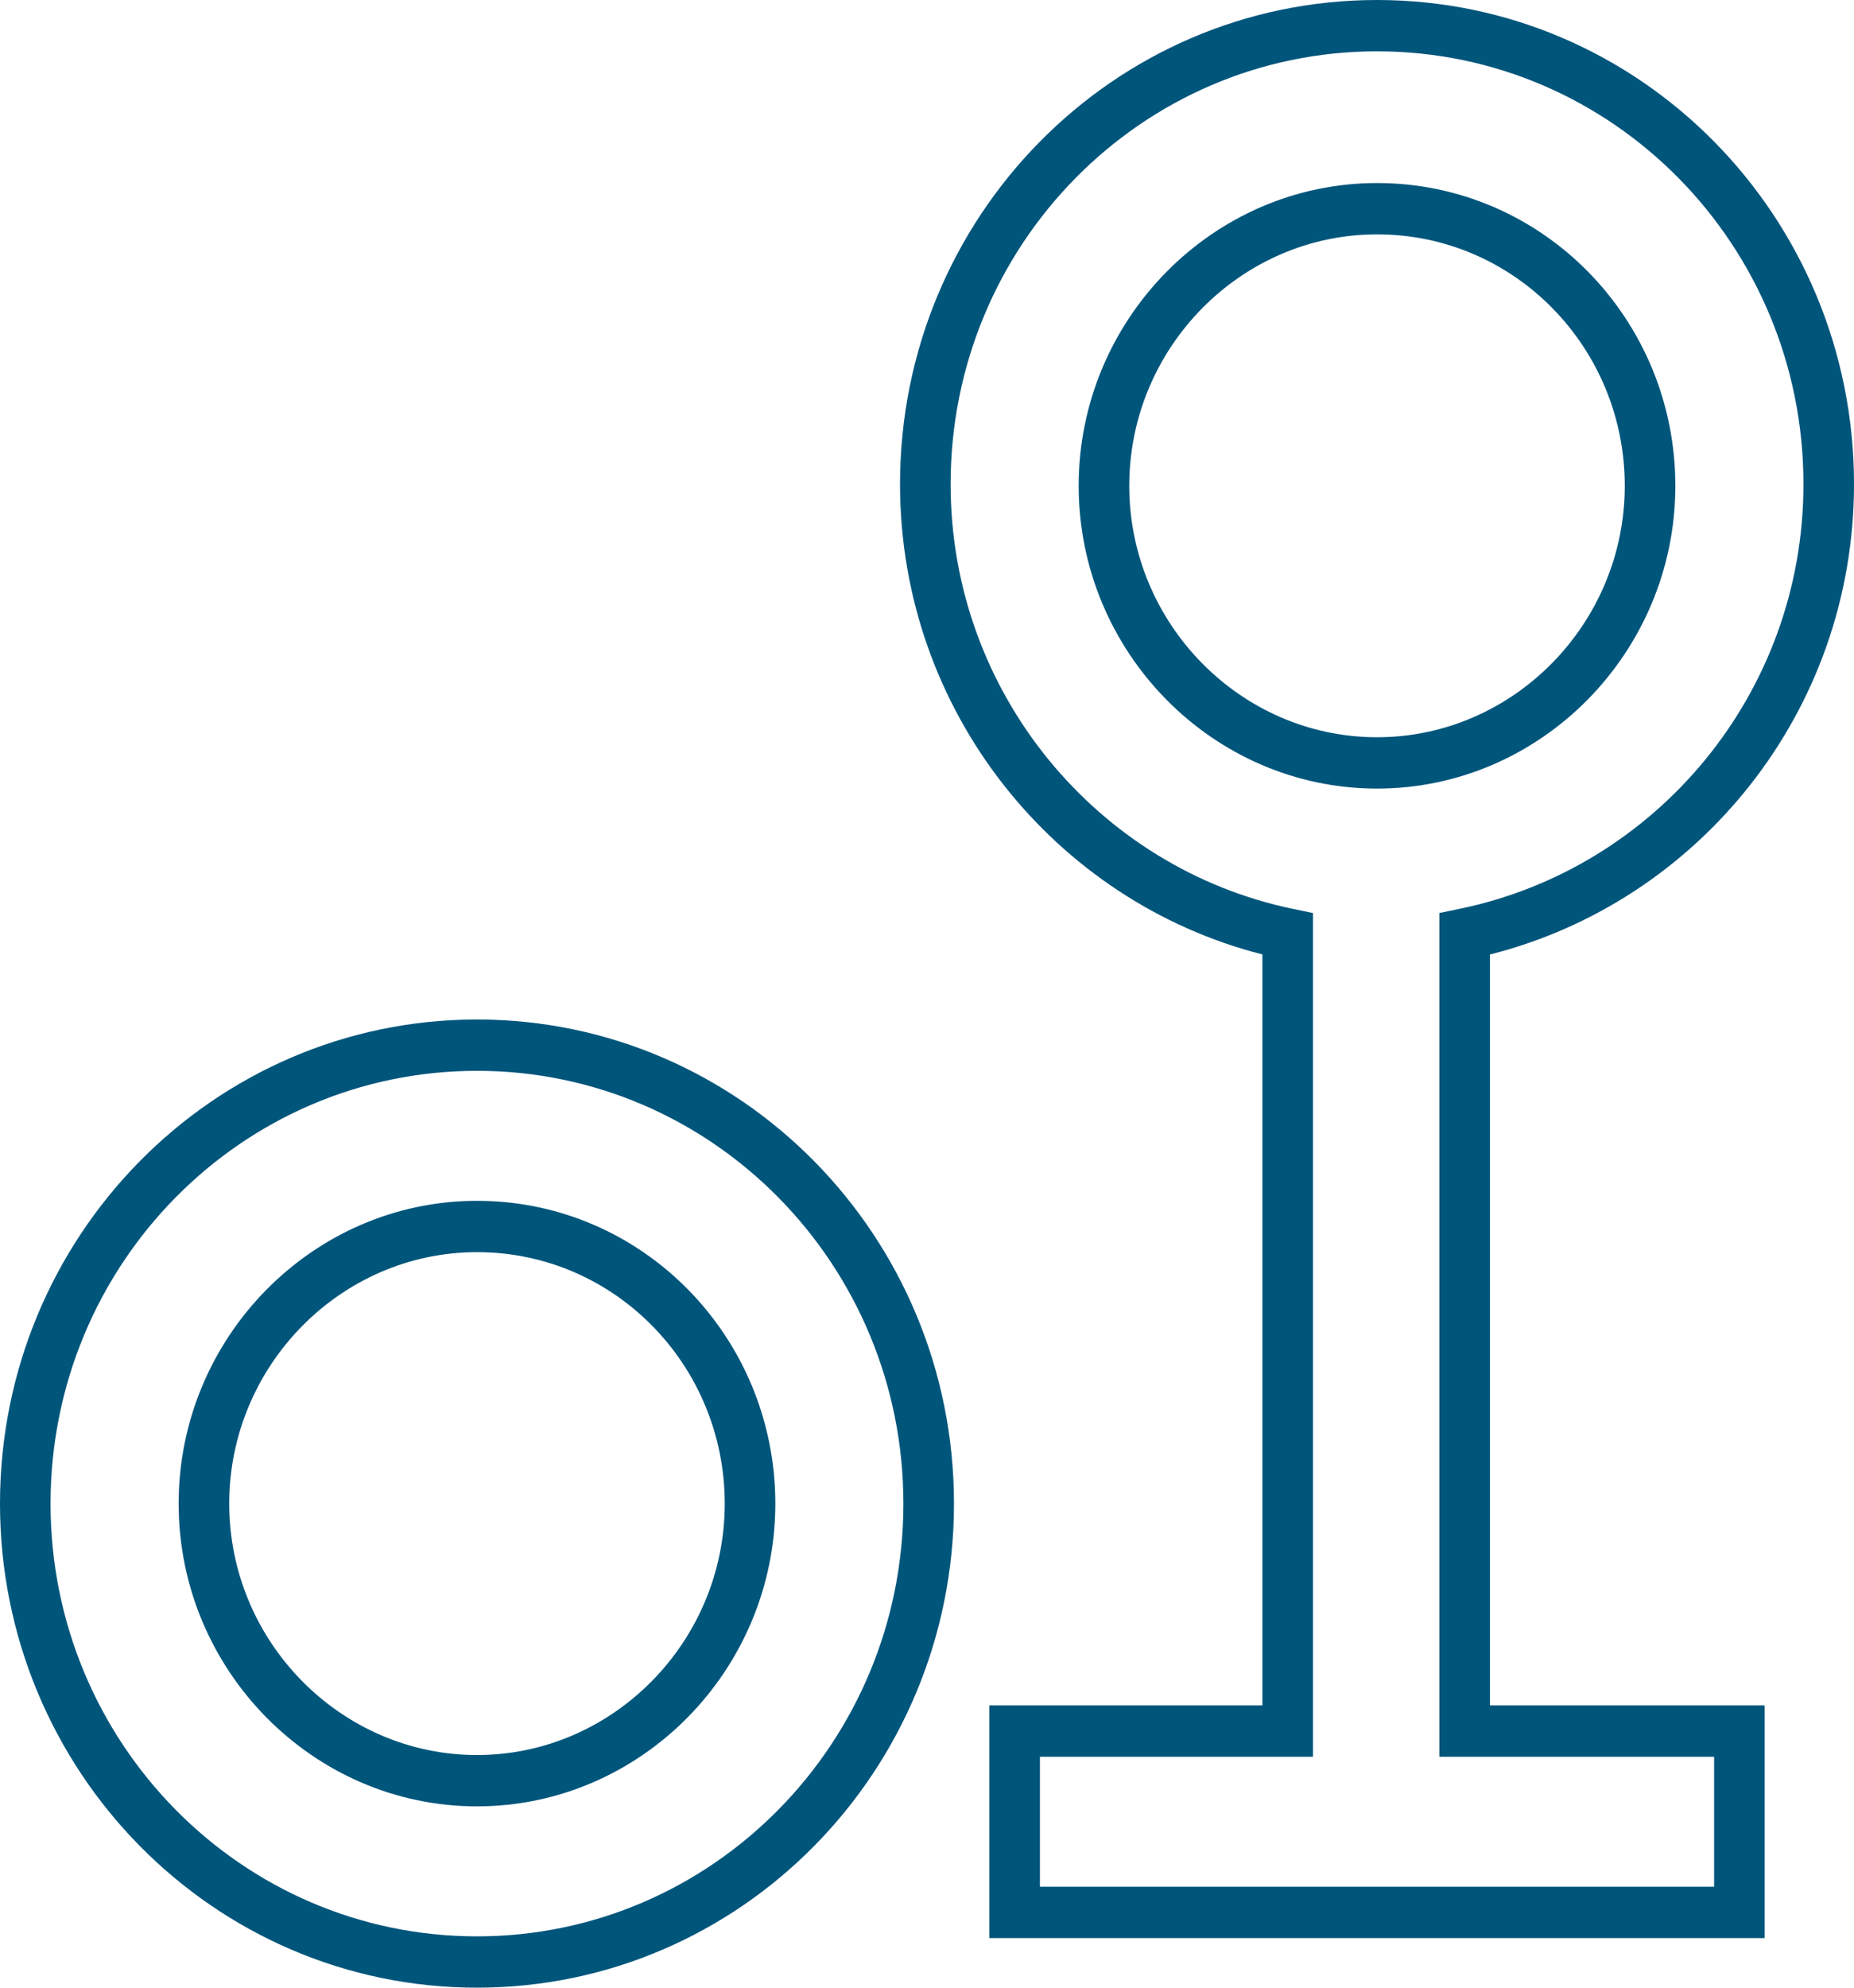 <svg width="42" height="45" viewBox="0 0 42 45" fill="none" xmlns="http://www.w3.org/2000/svg">
<path fill-rule="evenodd" clip-rule="evenodd" d="M20.389 10.96C20.389 4.907 25.227 0 31.195 0C37.162 0 42 4.907 42 10.96C42 16.114 38.478 20.417 33.753 21.609V38.61H39.976V43.877H22.413V38.61H28.598V21.608C23.909 20.415 20.389 16.112 20.389 10.96ZM31.195 1.162C25.86 1.162 21.535 5.549 21.535 10.96C21.535 15.71 24.886 19.661 29.286 20.576L29.744 20.671V39.772H23.558V42.715H38.831V39.772H32.607V20.67L33.066 20.575C37.505 19.66 40.855 15.709 40.855 10.96C40.855 5.549 36.529 1.162 31.195 1.162ZM31.195 5.306C28.113 5.306 25.582 7.872 25.582 10.998C25.582 14.124 28.113 16.691 31.195 16.691C34.276 16.691 36.807 14.124 36.807 10.998C36.807 7.87 34.312 5.306 31.195 5.306ZM24.436 10.998C24.436 7.231 27.48 4.144 31.195 4.144C34.95 4.144 37.953 7.233 37.953 10.998C37.953 14.766 34.909 17.853 31.195 17.853C27.48 17.853 24.436 14.766 24.436 10.998ZM0 34.041C0 27.988 4.838 23.081 10.806 23.081C16.773 23.081 21.611 27.988 21.611 34.041C21.611 40.093 16.773 45 10.806 45C4.838 45 0 40.093 0 34.041ZM10.806 24.243C5.471 24.243 1.145 28.63 1.145 34.041C1.145 39.451 5.471 43.838 10.806 43.838C16.14 43.838 20.465 39.451 20.465 34.041C20.465 28.63 16.14 24.243 10.806 24.243ZM10.806 28.348C7.724 28.348 5.193 30.915 5.193 34.041C5.193 37.166 7.724 39.733 10.806 39.733C13.887 39.733 16.418 37.166 16.418 34.041C16.418 30.912 13.923 28.348 10.806 28.348ZM4.047 34.041C4.047 30.273 7.091 27.186 10.806 27.186C14.56 27.186 17.564 30.275 17.564 34.041C17.564 37.808 14.52 40.895 10.806 40.895C7.091 40.895 4.047 37.808 4.047 34.041Z" fill="#00557B"/>
</svg>
